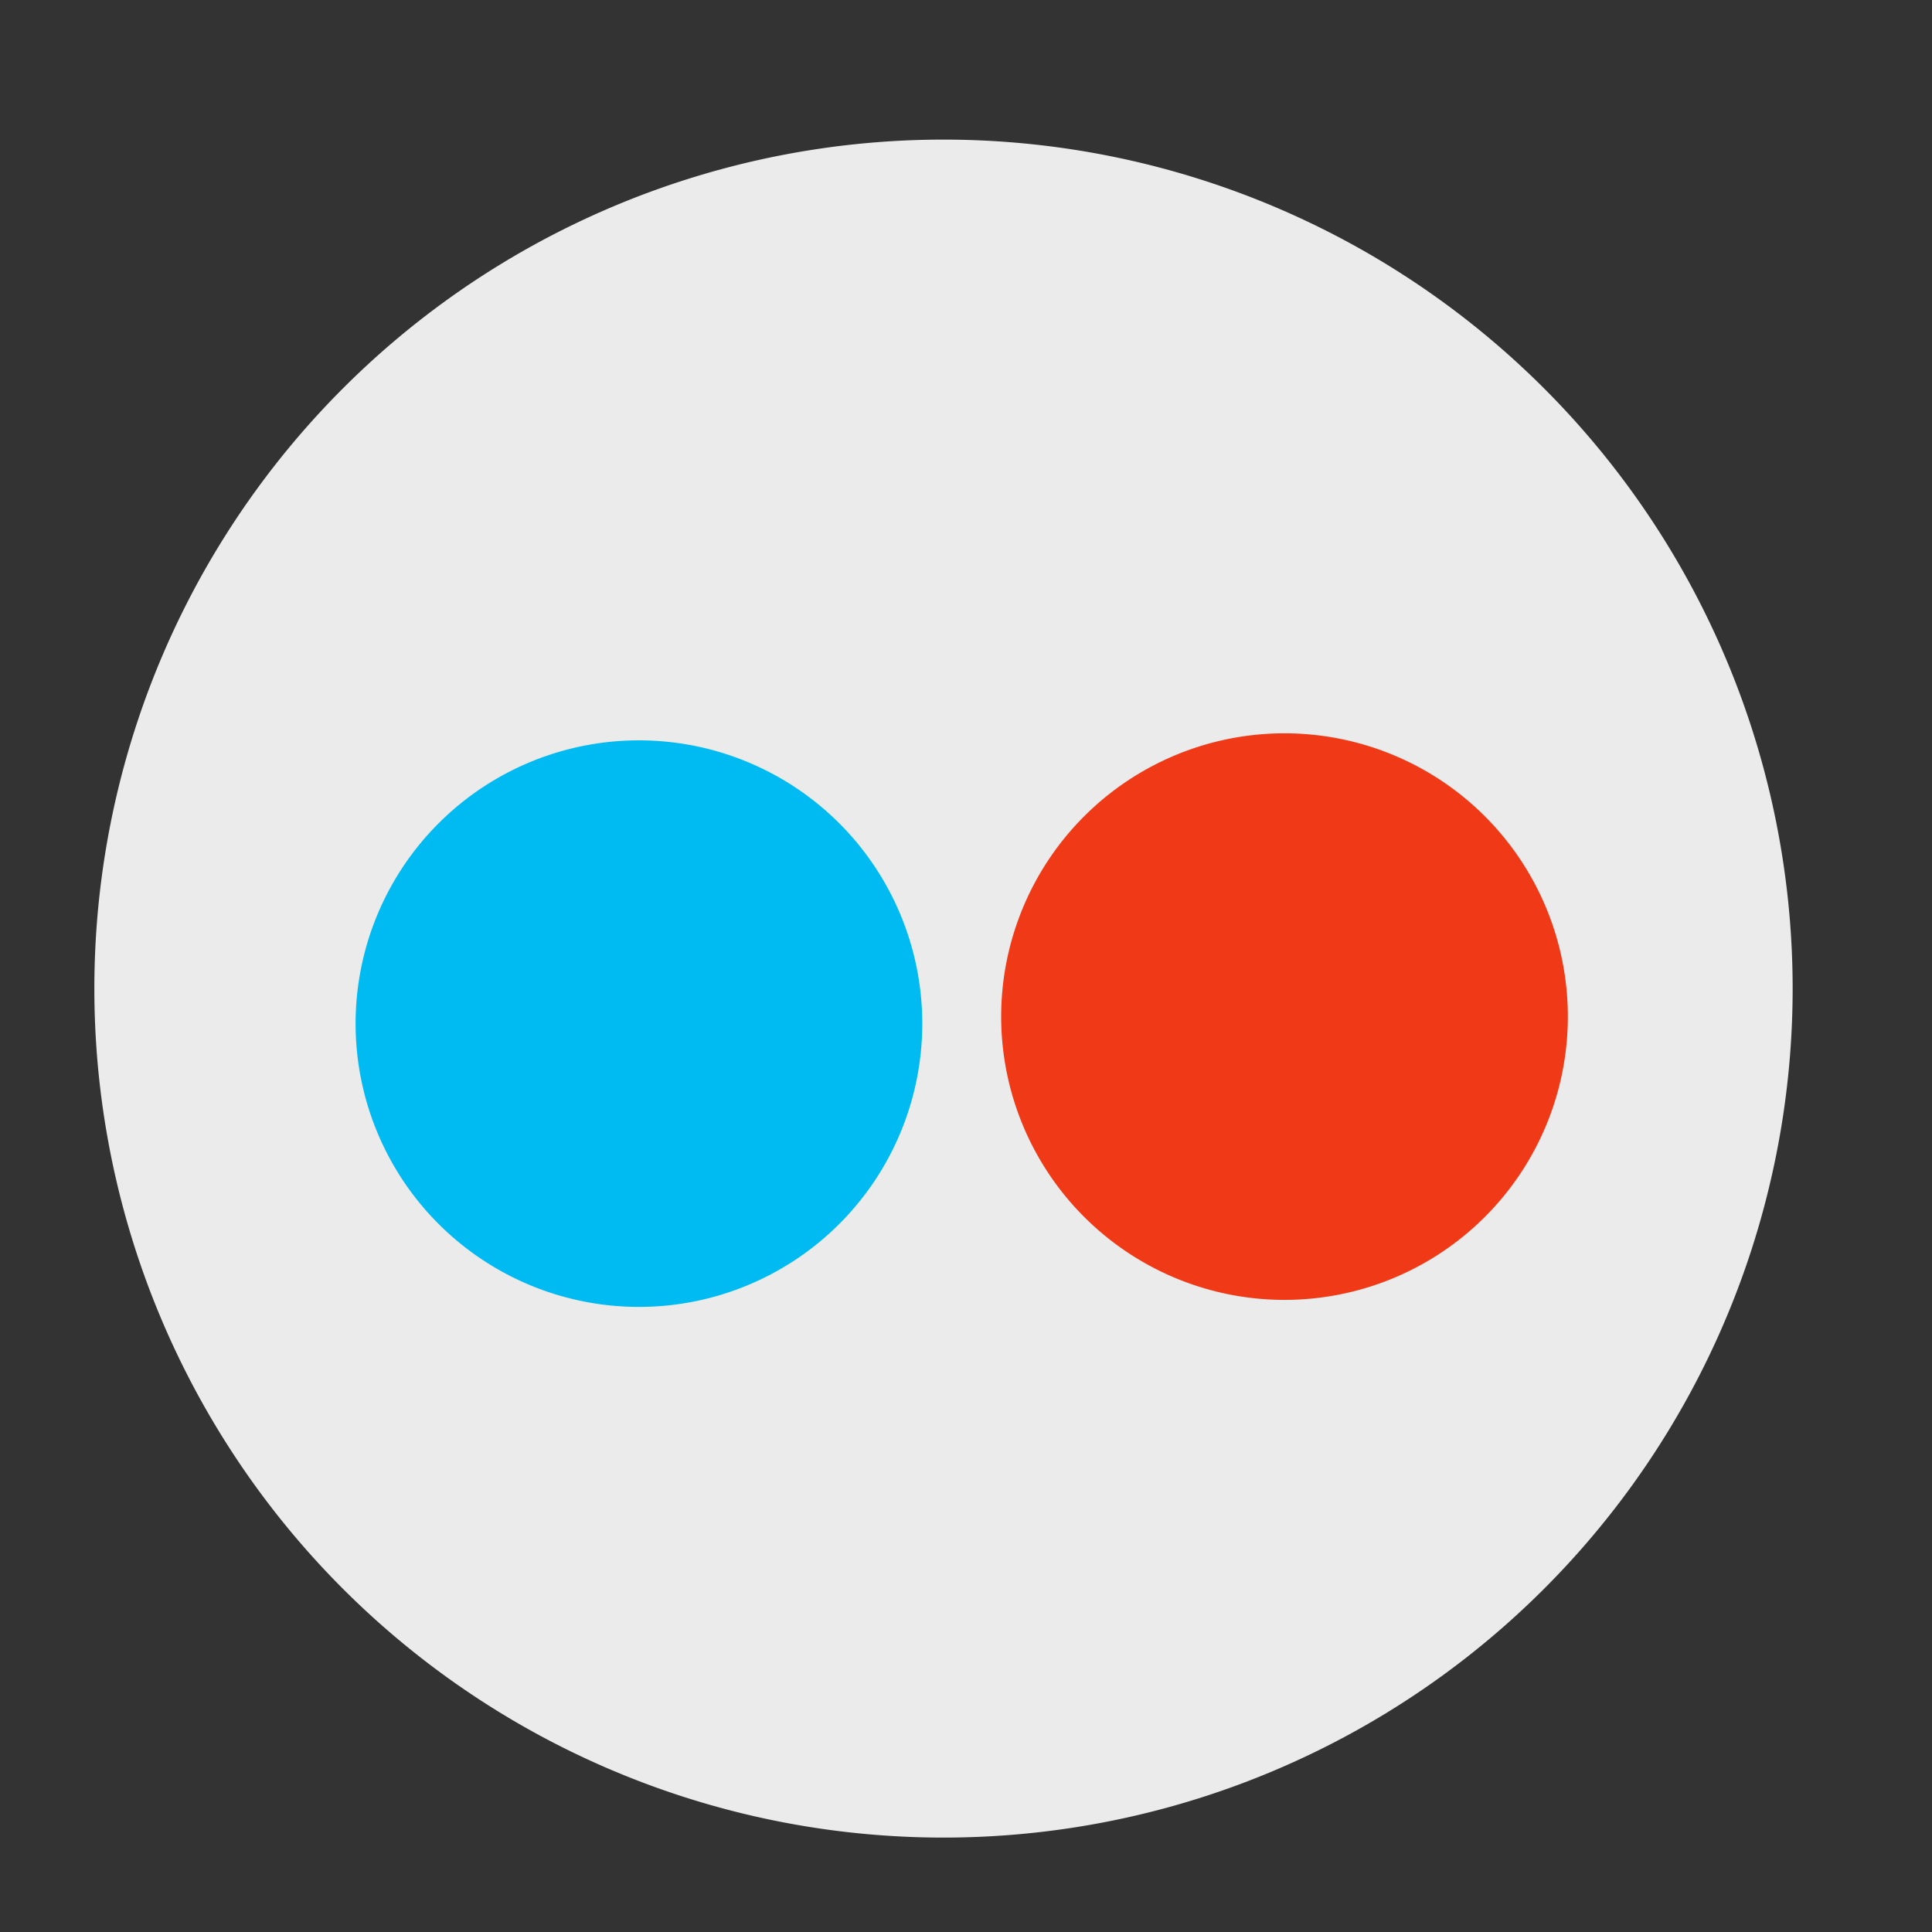 <?xml version="1.0" encoding="UTF-8" standalone="no"?>
<!-- Created with Inkscape (http://www.inkscape.org/) -->

<svg
   xmlns:dc="http://purl.org/dc/elements/1.1/"
   xmlns:cc="http://creativecommons.org/ns#"
   xmlns:rdf="http://www.w3.org/1999/02/22-rdf-syntax-ns#"
   xmlns:svg="http://www.w3.org/2000/svg"
   xmlns="http://www.w3.org/2000/svg"
   xmlns:sodipodi="http://sodipodi.sourceforge.net/DTD/sodipodi-0.dtd"
   xmlns:inkscape="http://www.inkscape.org/namespaces/inkscape"
   id="svg2997"
   version="1.1"
   inkscape:version="0.91 r13725"
   width="512"
   height="512"
   sodipodi:docname="flickr.svg">
  <rect width="100%" height="100%" fill="#333333" stroke="none"/>
  <defs
     id="defs3001" />
  <sodipodi:namedview
     pagecolor="#ffffff"
     bordercolor="#666666"
     borderopacity="1"
     objecttolerance="10"
     gridtolerance="10"
     guidetolerance="10"
     inkscape:pageopacity="0"
     inkscape:pageshadow="2"
     inkscape:window-width="1366"
     inkscape:window-height="715"
     id="namedview2999"
     showgrid="false"
     inkscape:zoom="0.4609375"
     inkscape:cx="-118.23729"
     inkscape:cy="163.39582"
     inkscape:window-x="0"
     inkscape:window-y="24"
     inkscape:window-maximized="1"
     inkscape:current-layer="svg2997" />
  <g
     id="g4135">
    <path
       transform="matrix(0.956,0,0,0.983,-12.327,-5.654)"
       d="m 509.831,272.271 a 235.39,228.881 0 1 1 -470.78,0 235.39,228.881 0 1 1 470.78,0 z"
       sodipodi:ry="228.88136"
       sodipodi:rx="235.38983"
       sodipodi:cy="272.27118"
       sodipodi:cx="274.44067"
       id="path2982"
       style="fill:#ebebeb;fill-opacity:1;stroke:none"
       sodipodi:type="arc" />
    <path
       transform="matrix(0.319,0,0,0.328,252.863,180.104)"
       d="m 509.831,272.271 a 235.39,228.881 0 1 1 -470.78,0 235.39,228.881 0 1 1 470.78,0 z"
       sodipodi:ry="228.88136"
       sodipodi:rx="235.38983"
       sodipodi:cy="272.27118"
       sodipodi:cx="274.44067"
       id="path2982-3"
       style="fill:#f03916;fill-opacity:1;stroke:none"
       sodipodi:type="arc" />
    <path
       transform="matrix(0.319,0,0,0.328,81.778,181.968)"
       d="m 509.831,272.271 a 235.39,228.881 0 1 1 -470.78,0 235.39,228.881 0 1 1 470.78,0 z"
       sodipodi:ry="228.88136"
       sodipodi:rx="235.38983"
       sodipodi:cy="272.27118"
       sodipodi:cx="274.44067"
       id="path2982-3-6"
       style="fill:#00bbf2;fill-opacity:1;stroke:none"
       sodipodi:type="arc" />
  </g>
</svg>

